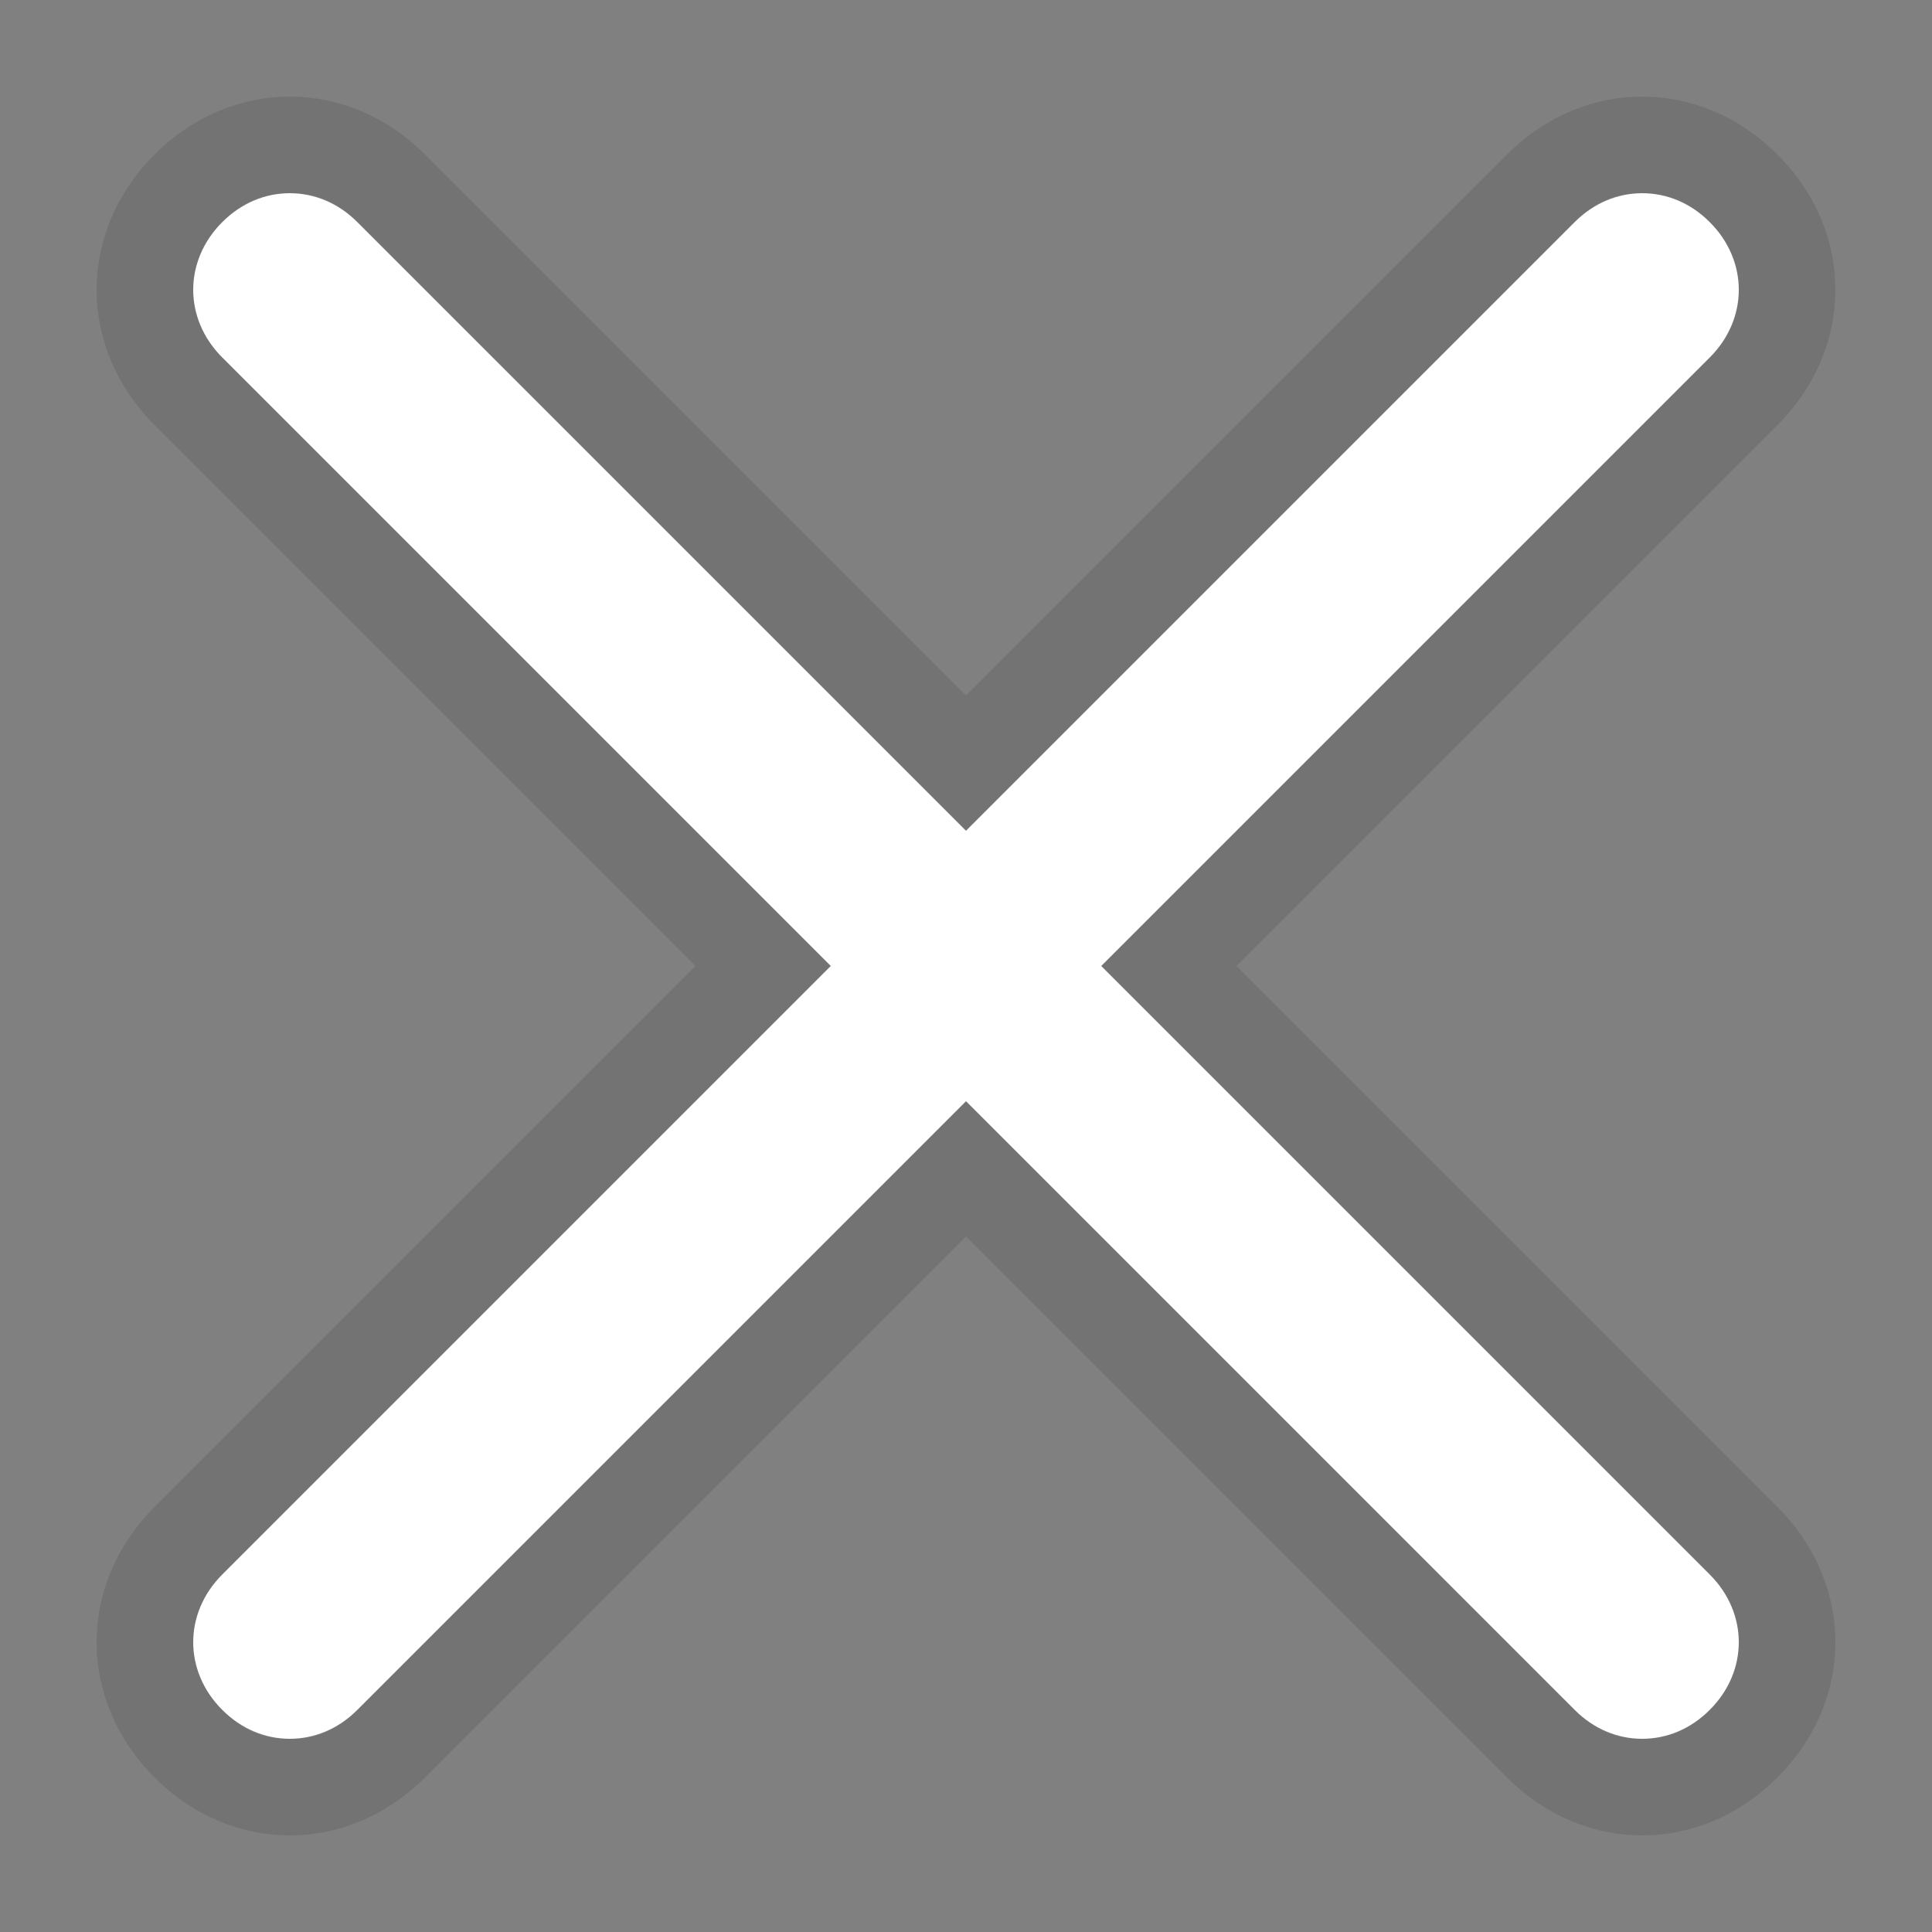 <svg xmlns="http://www.w3.org/2000/svg" viewBox="0 0 20 20" width="20" height="20">
  <rect x="0" y="0" width="20" height="20" fill="#808080" stroke="none"/>
  <path fill="#ffffff" d="M11.4,10l6.3-6.3c0.4-0.4,0.4-1,0-1.4s-1-0.4-1.4,0L10,8.6L3.7,2.3c-0.4-0.4-1-0.4-1.4,0 s-0.4,1,0,1.4L8.6,10l-6.3,6.3c-0.4,0.4-0.4,1,0,1.4s1,0.4,1.4,0l6.3-6.3l6.3,6.3c0.4,0.4,1,0.4,1.4,0s0.4-1,0-1.4L11.4,10z"></path>
  <g opacity="0.1">
    <path d="M17,2c0.3,0,0.5,0.1,0.7,0.3c0.4,0.4,0.4,1,0,1.4L11.4,10l6.3,6.3c0.4,0.4,0.4,1,0,1.4 C17.5,17.9,17.3,18,17,18c-0.3,0-0.5-0.1-0.7-0.3L10,11.4l-6.3,6.3C3.5,17.9,3.3,18,3,18s-0.5-0.1-0.7-0.3c-0.4-0.4-0.4-1,0-1.4 L8.6,10L2.3,3.7c-0.4-0.4-0.4-1,0-1.4C2.5,2.1,2.7,2,3,2s0.5,0.1,0.7,0.3L10,8.6l6.3-6.3C16.5,2.1,16.7,2,17,2 M17,1 c-0.5,0-1,0.2-1.4,0.6L10,7.2L4.4,1.6C4,1.2,3.5,1,3,1S2,1.2,1.6,1.6c-0.8,0.8-0.8,2,0,2.8L7.2,10l-5.6,5.6c-0.8,0.8-0.8,2,0,2.8 C2,18.8,2.5,19,3,19s1-0.2,1.4-0.6l5.6-5.6l5.6,5.6C16,18.8,16.5,19,17,19c0.5,0,1-0.2,1.4-0.6c0.8-0.8,0.8-2,0-2.8L12.8,10l5.6-5.6 c0.8-0.8,0.8-2,0-2.8C18,1.2,17.5,1,17,1L17,1z"></path>
  </g>
</svg>